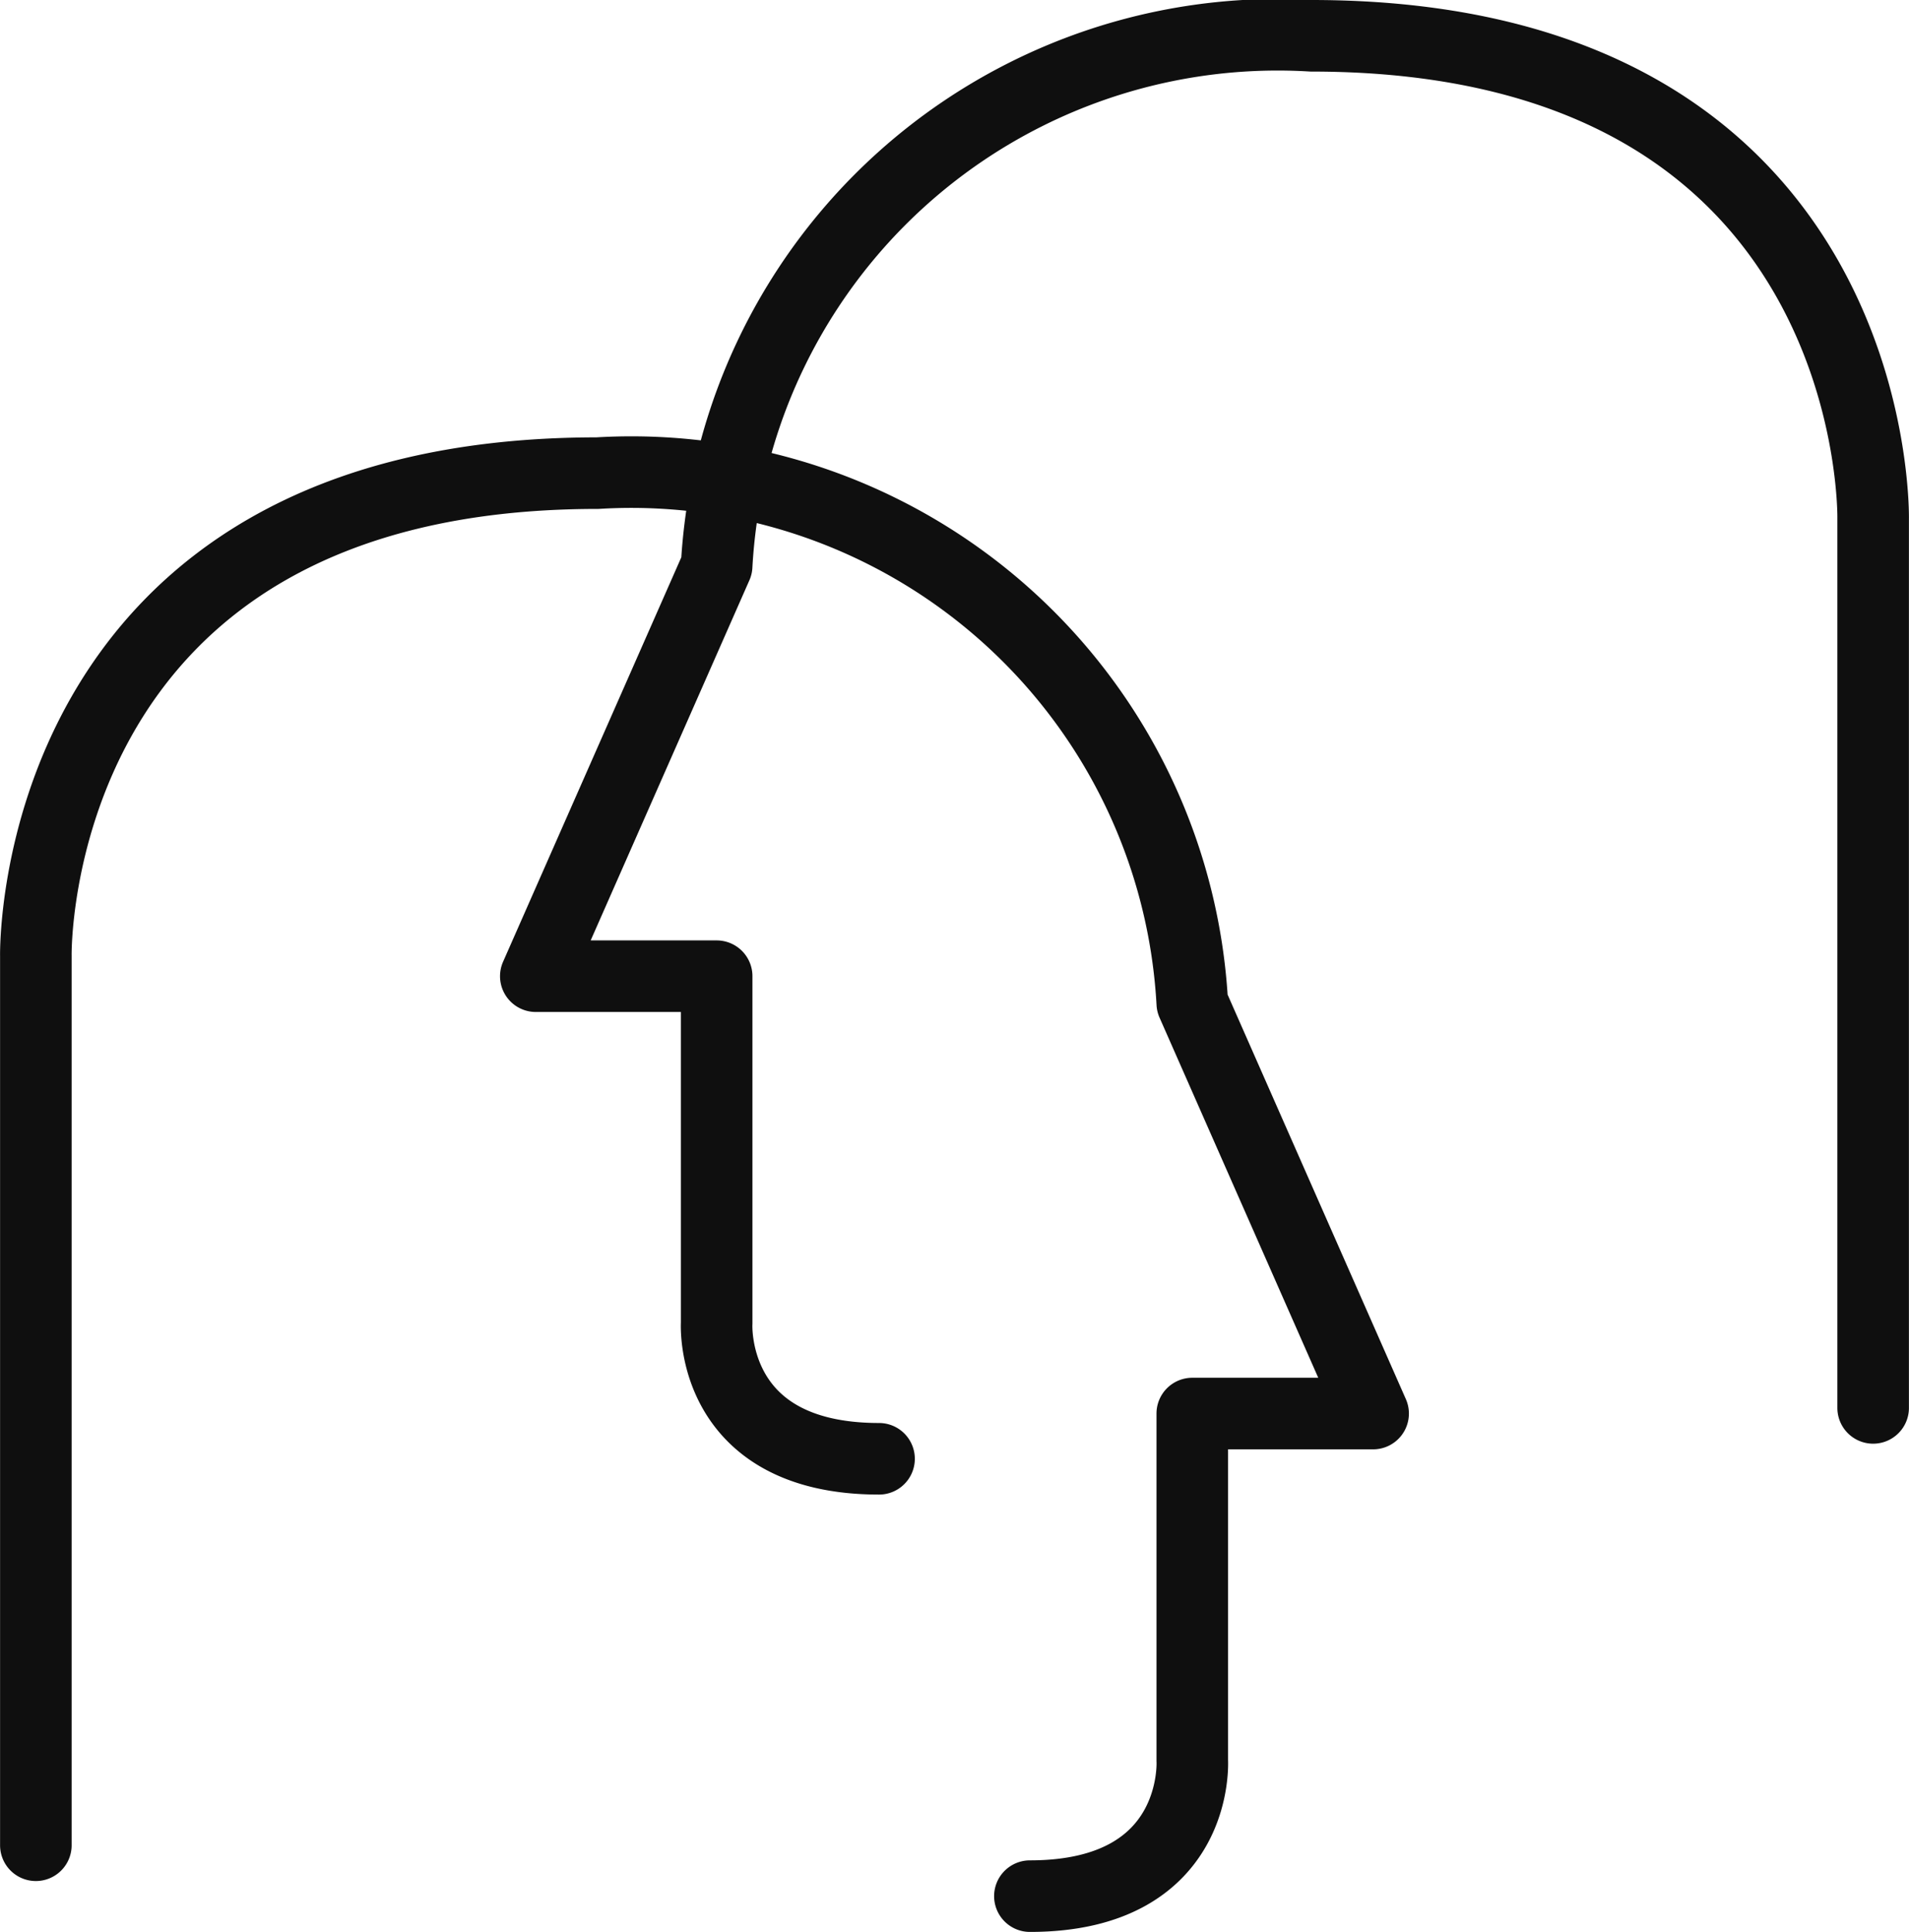 <svg xmlns="http://www.w3.org/2000/svg" width="26.675" height="26.994" viewBox="0 0 26.675 26.994">
  <g id="Group_2364" data-name="Group 2364" transform="translate(-464.295 -395.918)">
    <g id="Group_2357" data-name="Group 2357" transform="translate(-737.654 314.723)">
      <path id="Path_847" data-name="Path 847" d="M2187.92-18644.127v-12.426s-.131-6.746,7.847-6.746a7.85,7.85,0,0,1,8.312,7.406l2.527,5.734h-2.527v4.848s.115,1.895-2.269,1.895" transform="translate(-985.47 18751.105)" fill="none" stroke="#0f0f0f" stroke-linecap="round" stroke-linejoin="round" stroke-width="1"/>
      <path id="Path_848" data-name="Path 848" d="M2206.607-18644.127v-12.426s.13-6.746-7.848-6.746a7.851,7.851,0,0,0-8.312,7.406l-2.527,5.734h2.527v4.848s-.114,1.895,2.269,1.895" transform="translate(-978.484 18744.994)" fill="none" stroke="#0f0f0f" stroke-linecap="round" stroke-linejoin="round" stroke-width="1"/>
    </g>
  </g>
</svg>
